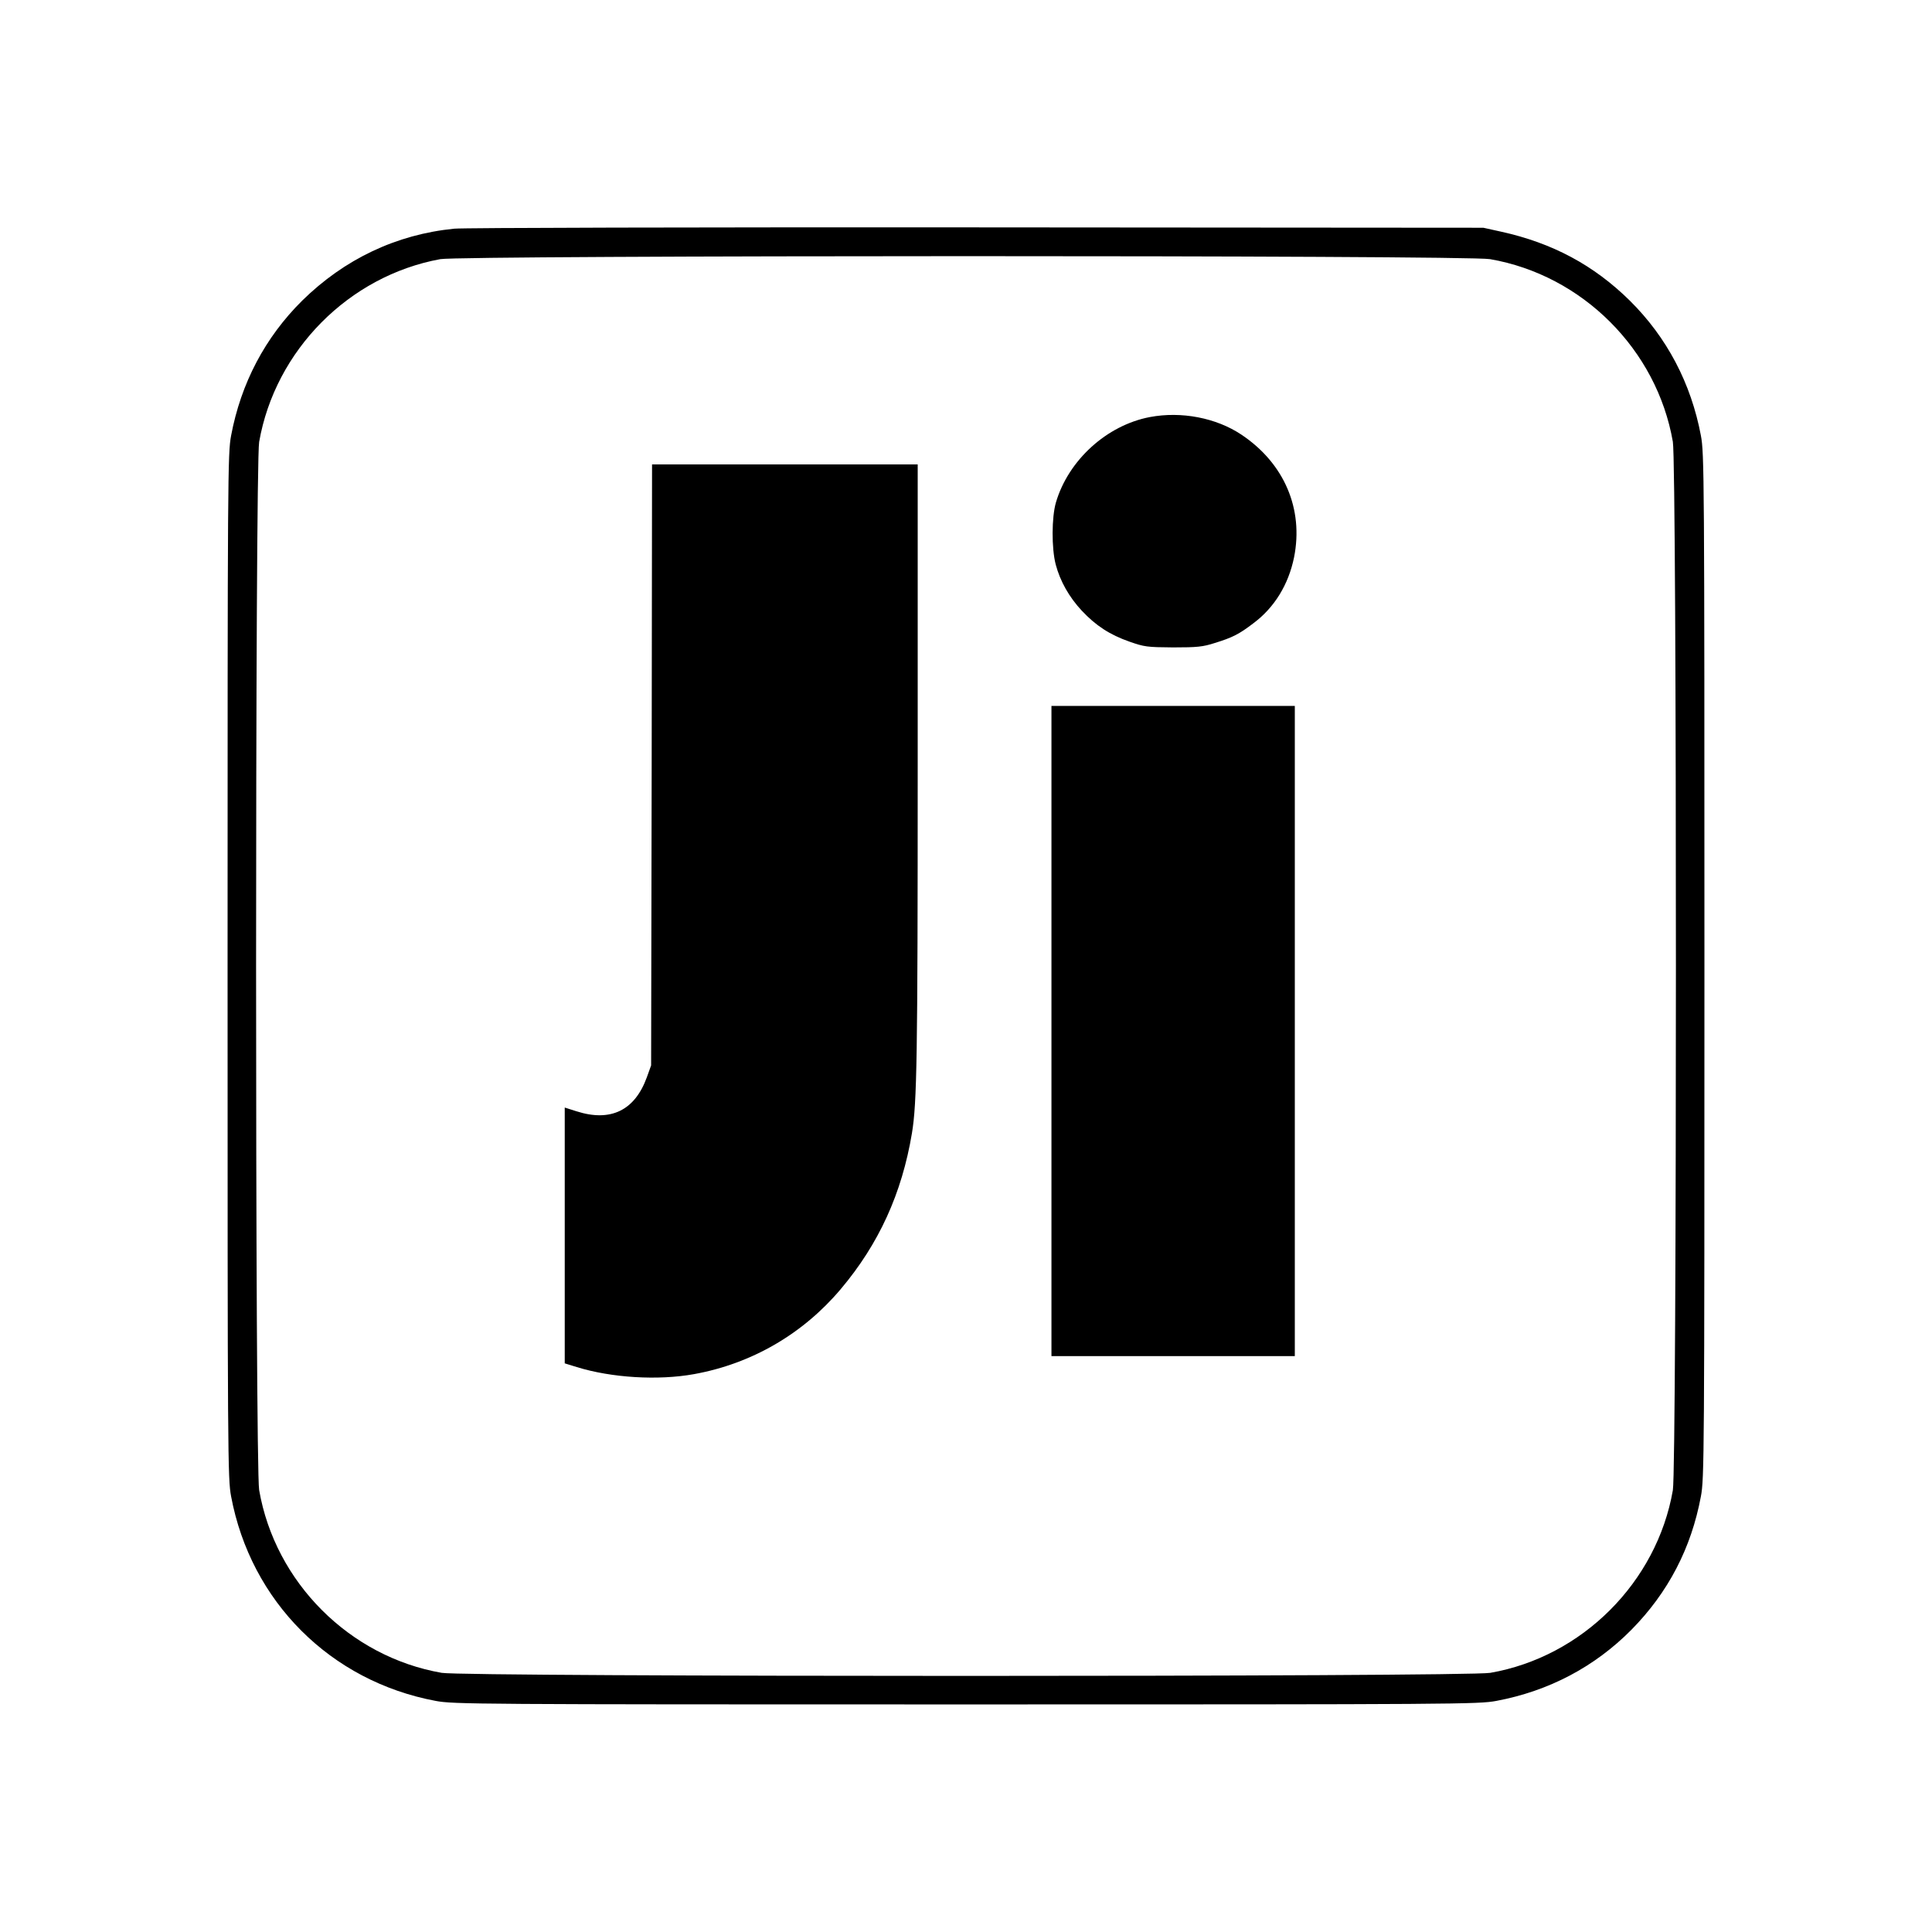 <svg version="1" xmlns="http://www.w3.org/2000/svg" width="1386.667" height="1386.667" viewBox="0 0 1040 1040"><path d="M244.5 123.1c-31.2 3.1-59.1 16.4-81.8 38.7-20 19.8-33 44.5-38.3 72.7-1.8 9.6-1.9 20.4-1.9 285.5s.1 275.9 1.9 285.5c10.6 56.6 53.5 99.5 110.1 110.1 9.6 1.8 20.4 1.9 285.5 1.9s275.9-.1 285.5-1.9c28.2-5.3 52.9-18.3 72.7-38.3 19.8-20.1 32.2-43.9 37.4-71.8 1.8-9.6 1.9-20.4 1.9-285.5s-.1-275.9-1.9-285.5c-5.3-28.2-18.3-52.9-38.3-72.7-19.4-19.1-41.6-31-69.3-37.1l-9.5-2.1-273-.2c-150.2-.1-276.6.2-281 .7zm557.6 16.4c49.7 8.6 89.8 48.7 98.4 98.3 2.2 12.7 2.2 551.7 0 564.4-8.6 49.5-48.8 89.7-98.3 98.3-12.7 2.2-551.7 2.2-564.4 0-49.6-8.6-89.7-48.7-98.3-98.4-2.2-12.6-2.2-551.6 0-564.2 8.6-49.3 48.3-89.4 97.5-98.4 11.6-2.1 553-2.2 565.1 0z"/><path d="M619 224.5c-23.2 4.4-43.9 23.2-50.6 46-2.3 7.9-2.4 24.6-.1 33.4 2.4 9 7.2 17.5 14 24.8 7.6 8.1 15.1 13 25.7 16.7 8 2.8 9.4 3 23.5 3.1 13 0 16-.3 22.5-2.4 9.4-2.9 13-4.7 20.7-10.6 11.3-8.4 18.9-20.8 21.9-35.5 5.2-26.1-5.3-50.6-28.3-66-13.6-9.1-32.4-12.7-49.3-9.5zM350.8 411.7l-.3 161.8-2.3 6.4c-6.5 17.9-19.5 24.2-37.9 18.3l-6.3-2v137.7l6.5 2c18.7 5.8 43.8 7.3 63.1 3.8 31-5.6 58.6-21.6 79-45.8 20.5-24.3 32.9-51.5 38.3-83.9 2.7-16.4 3.1-40.3 3.1-197.3V250H351l-.2 161.7zM566 555v175h131V380H566v175z"/></svg>
